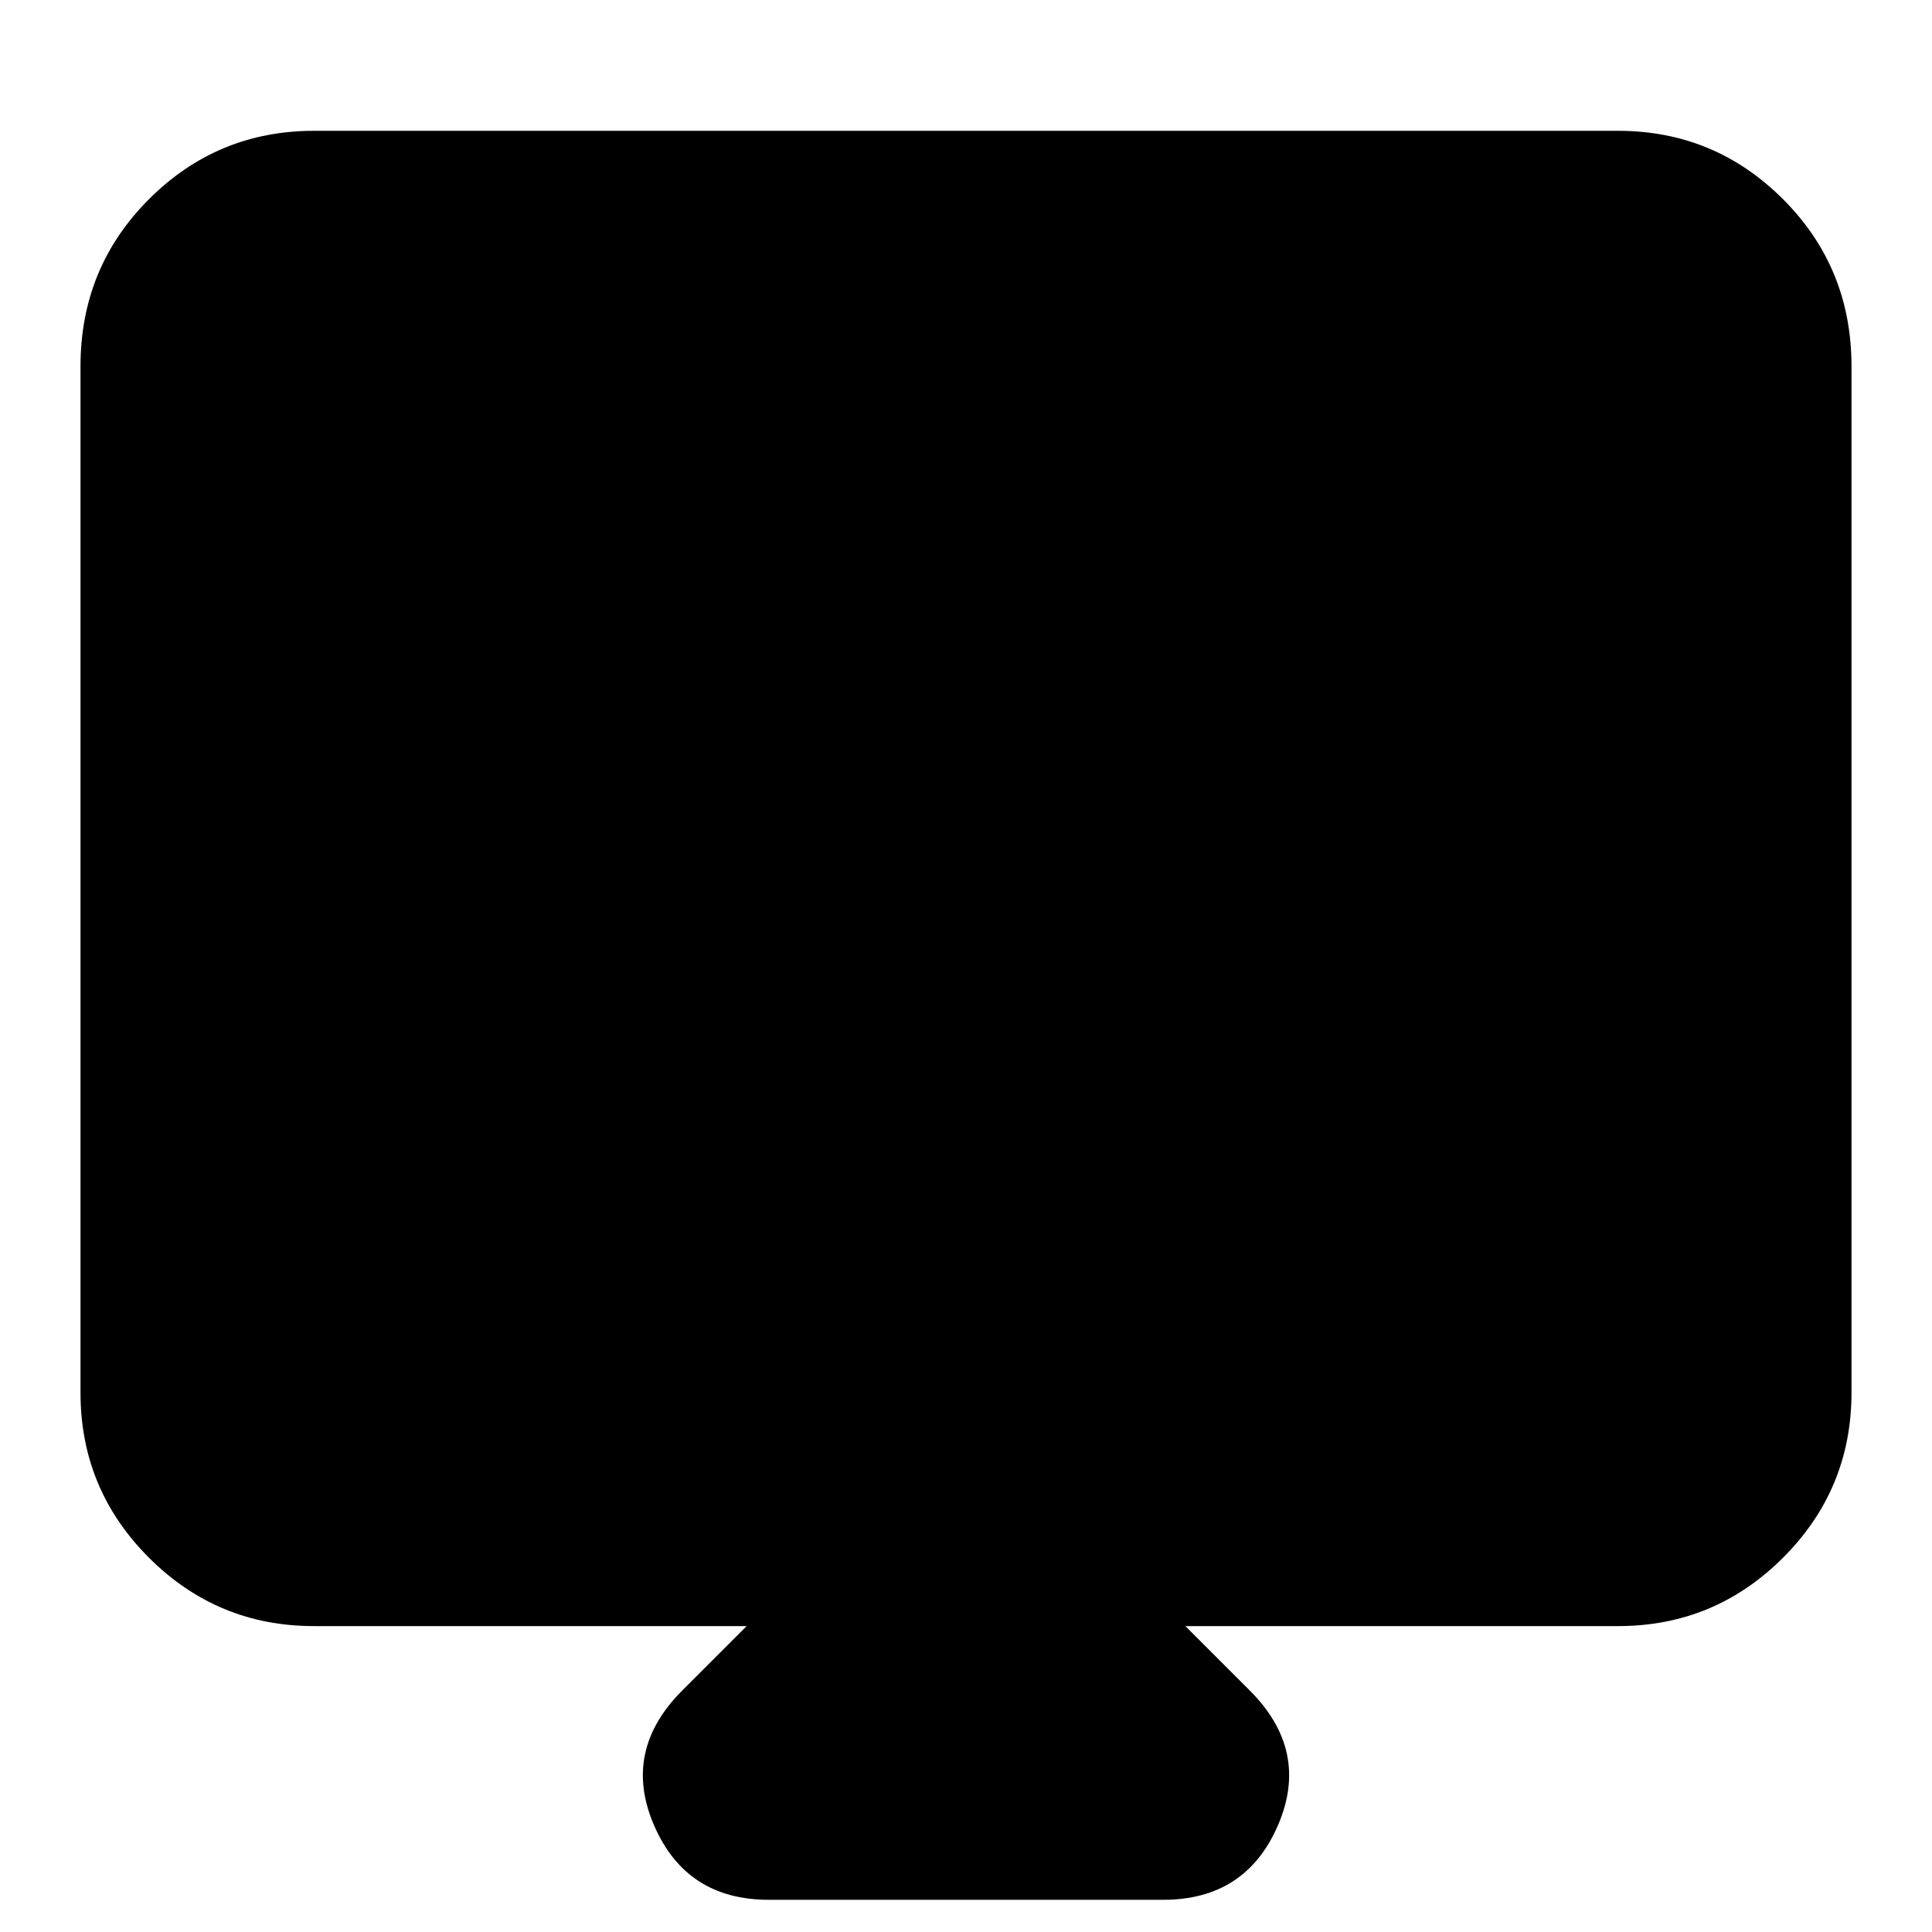 <svg xmlns="http://www.w3.org/2000/svg" height="24" width="24"><path d="M9.55 23.6Q8.525 23.6 8.125 22.675Q7.725 21.75 8.475 21L9.275 20.2H3.9Q2.7 20.2 1.85 19.35Q1 18.5 1 17.3V4.55Q1 3.325 1.85 2.475Q2.7 1.625 3.9 1.625H20.1Q21.3 1.625 22.15 2.475Q23 3.325 23 4.55V17.3Q23 18.5 22.15 19.35Q21.3 20.2 20.1 20.2H14.725L15.525 21Q16.275 21.75 15.875 22.675Q15.475 23.6 14.45 23.6ZM4.075 13.675H19.925V4.7Q19.925 4.7 19.925 4.7Q19.925 4.7 19.925 4.7H4.075Q4.075 4.7 4.075 4.7Q4.075 4.7 4.075 4.7ZM4.075 13.675V4.7Q4.075 4.7 4.075 4.7Q4.075 4.7 4.075 4.7H19.925Q19.925 4.7 19.925 4.7Q19.925 4.7 19.925 4.7V13.675Z"/></svg>